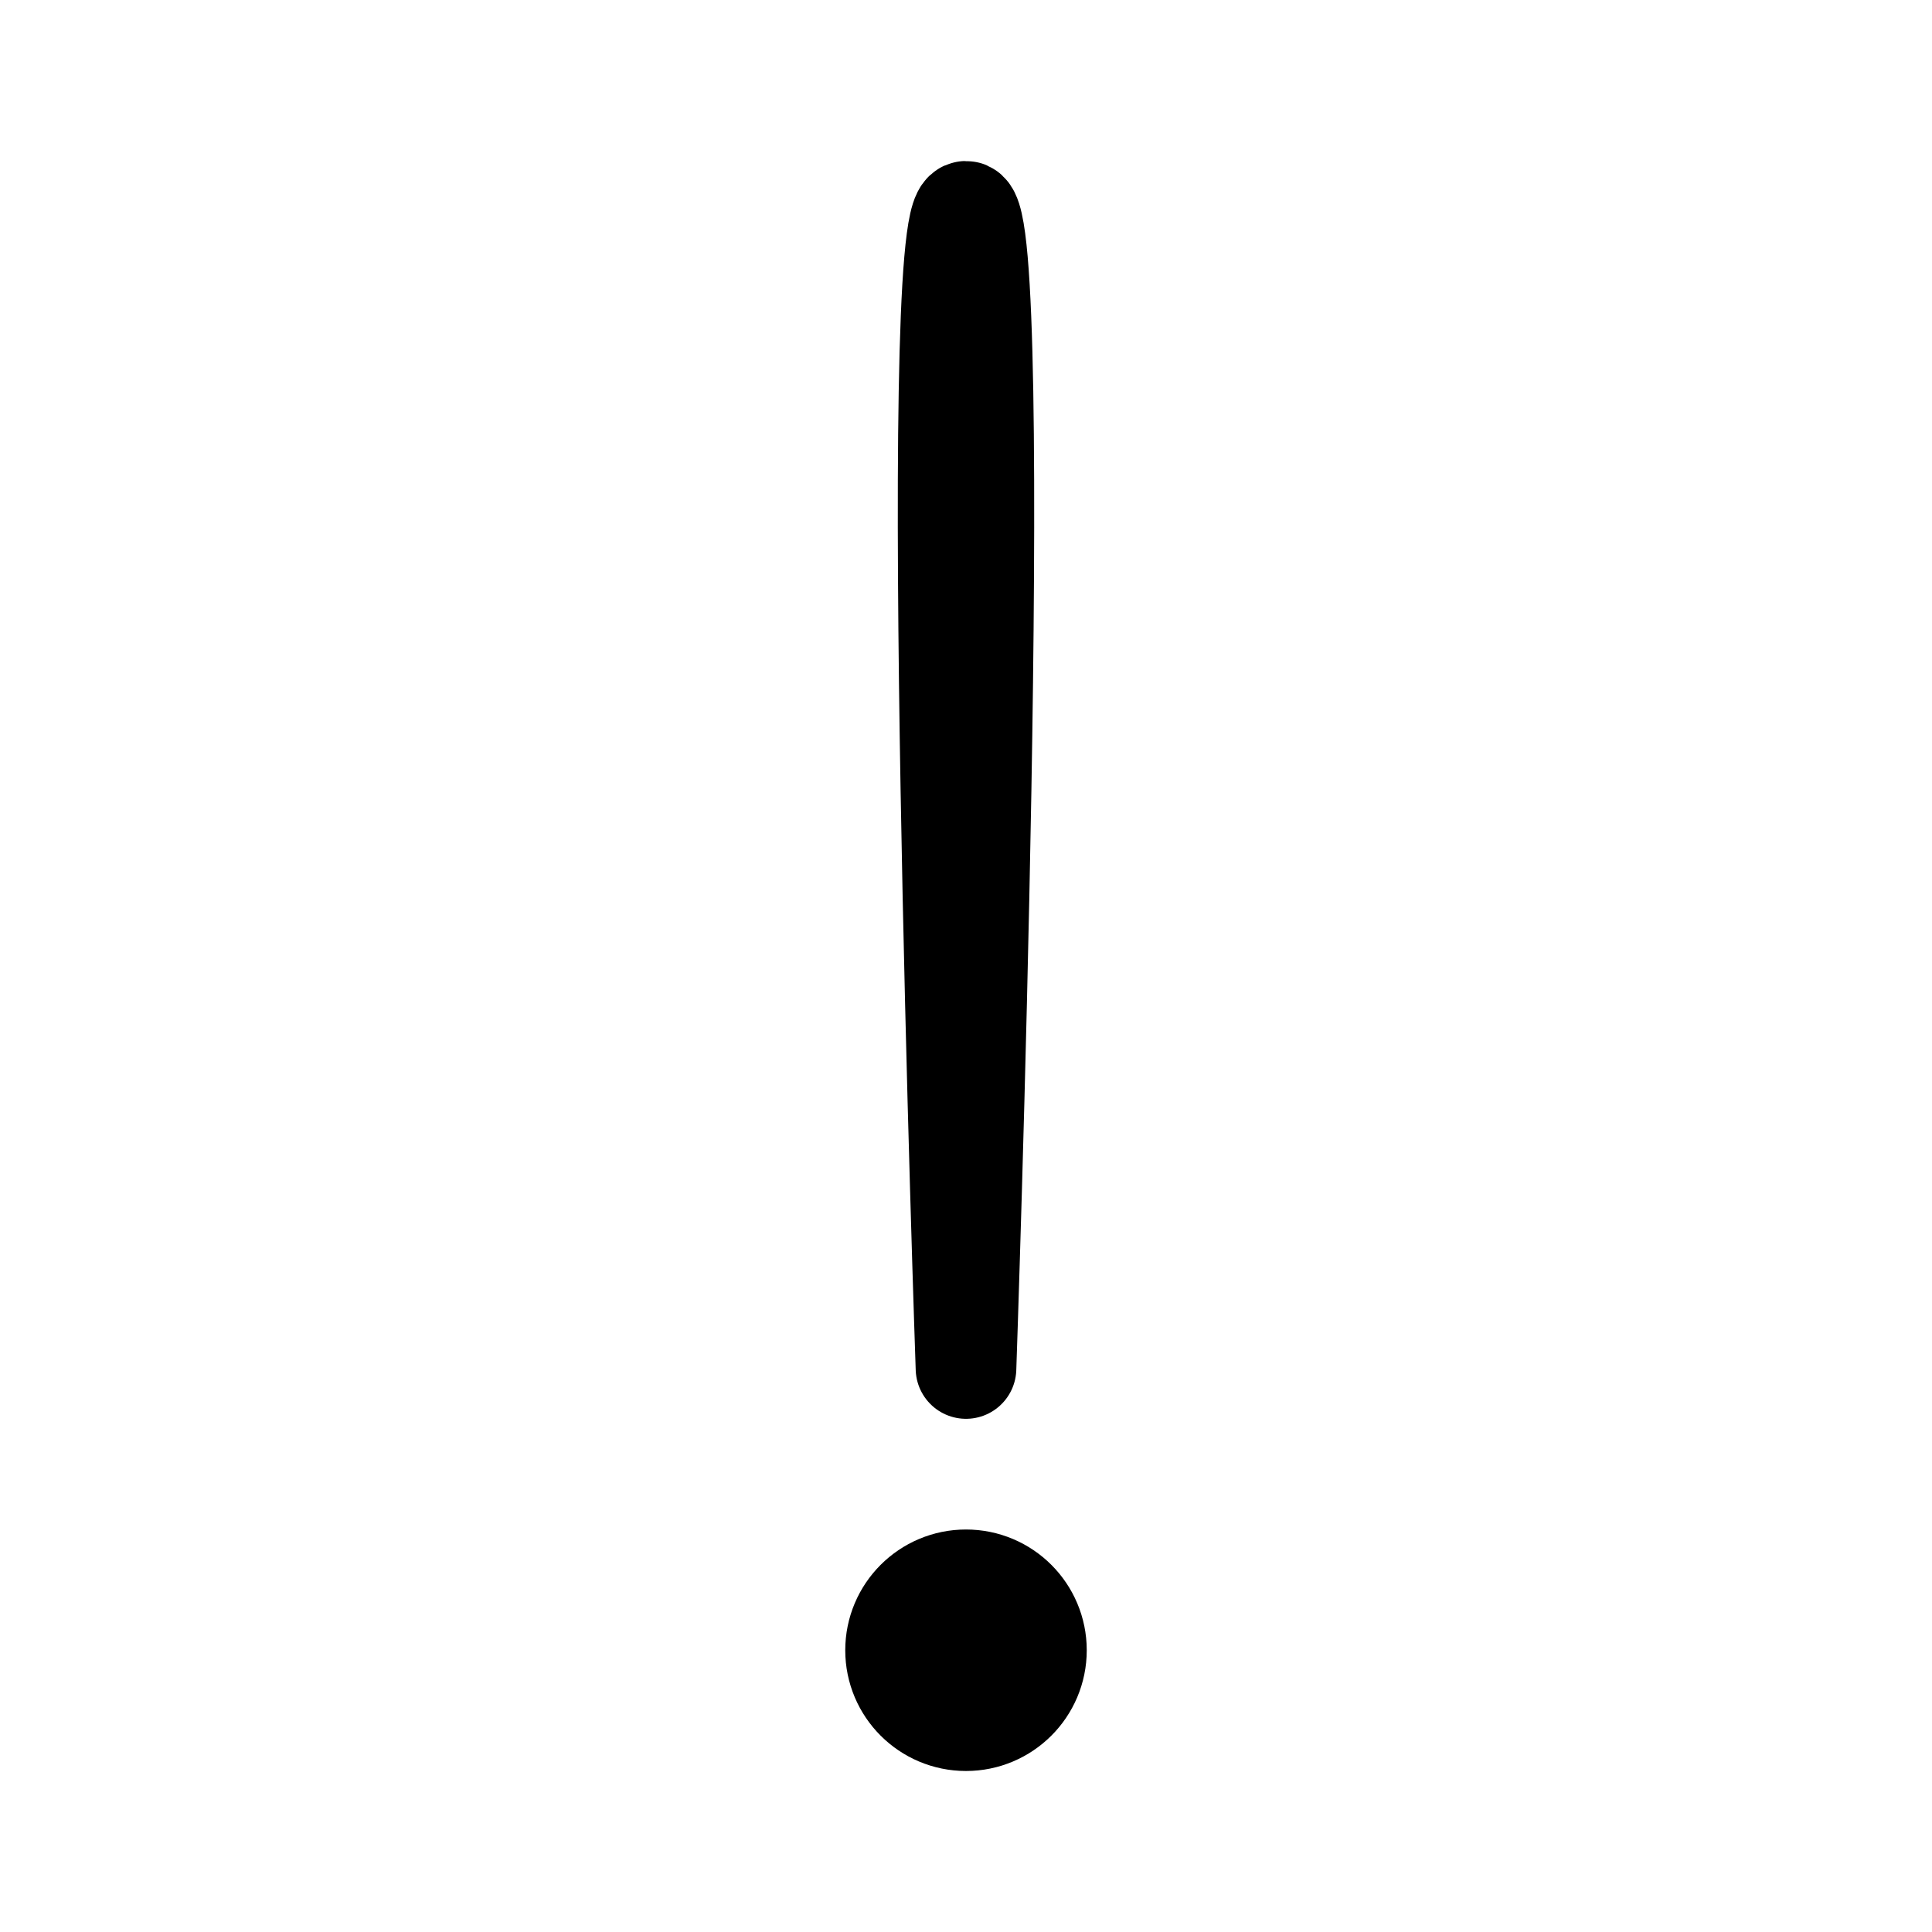 <svg width="192" height="192" viewBox="0 0 192 192" fill="none" xmlns="http://www.w3.org/2000/svg"><circle cx="96" cy="164" r="6" stroke="#000" stroke-width="12" stroke-linecap="round" stroke-linejoin="round"/><path d="M96 21c-4 0 0 115 0 115s4-115 0-115Z" stroke="#000" stroke-width="10" stroke-linecap="round" stroke-linejoin="round"/></svg>